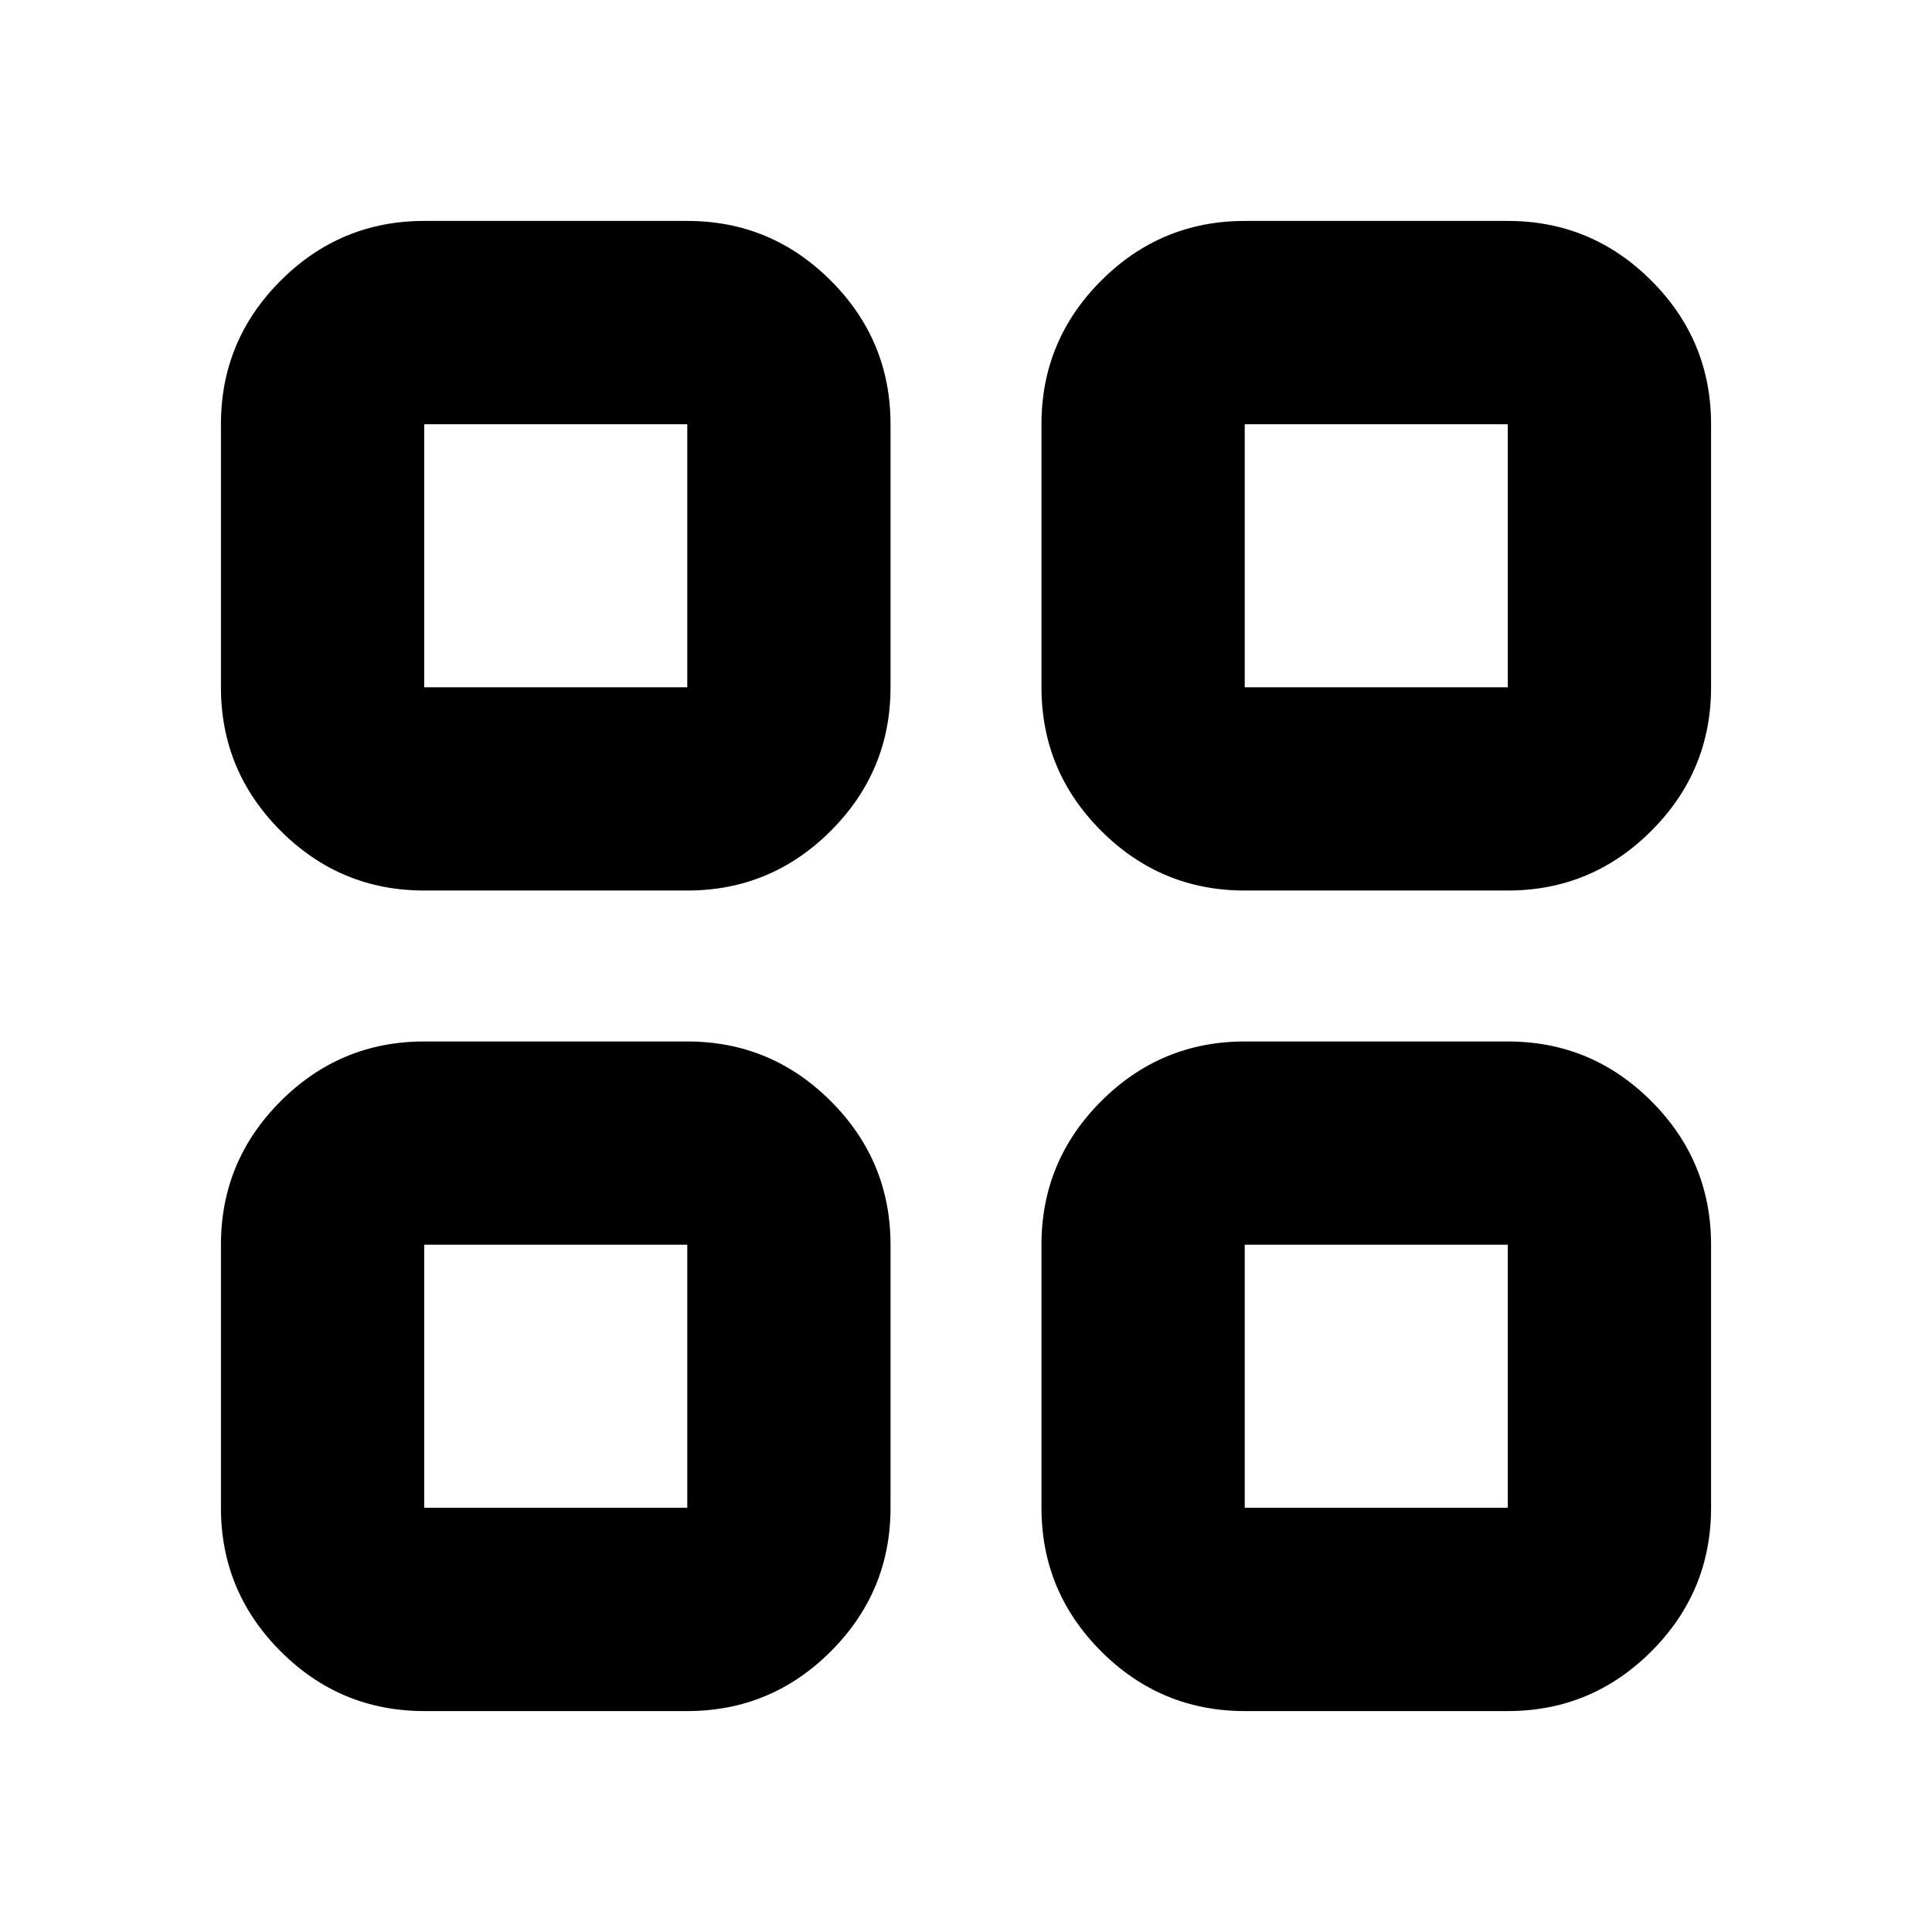 <svg xmlns="http://www.w3.org/2000/svg" height="24" viewBox="0 -960 960 960" width="24"><path d="M210.78-517.5q-41.66 0-71.33-29.67t-29.67-71.33v-130.72q0-41.66 29.67-71.33t71.33-29.67H341.5q41.66 0 71.33 29.67t29.67 71.33v130.72q0 41.66-29.67 71.33T341.5-517.5H210.78Zm0 407.72q-41.66 0-71.33-29.67t-29.67-71.33V-341.5q0-41.66 29.67-71.33t71.33-29.67H341.5q41.66 0 71.33 29.67t29.67 71.33v130.72q0 41.66-29.67 71.33t-71.33 29.67H210.78ZM618.5-517.5q-41.66 0-71.33-29.67T517.5-618.5v-130.72q0-41.66 29.67-71.33t71.33-29.67h130.72q41.66 0 71.33 29.67t29.67 71.33v130.72q0 41.66-29.67 71.33t-71.33 29.67H618.5Zm0 407.72q-41.66 0-71.33-29.67t-29.67-71.33V-341.5q0-41.66 29.67-71.33t71.33-29.67h130.72q41.66 0 71.33 29.67t29.67 71.33v130.72q0 41.66-29.67 71.33t-71.33 29.67H618.5ZM210.78-618.5H341.5v-130.72H210.78v130.72Zm407.72 0h130.72v-130.72H618.5v130.72Zm0 407.72h130.72V-341.5H618.5v130.72Zm-407.72 0H341.5V-341.5H210.78v130.72ZM618.5-618.5Zm0 277Zm-277 0Zm0-277Z"/></svg>